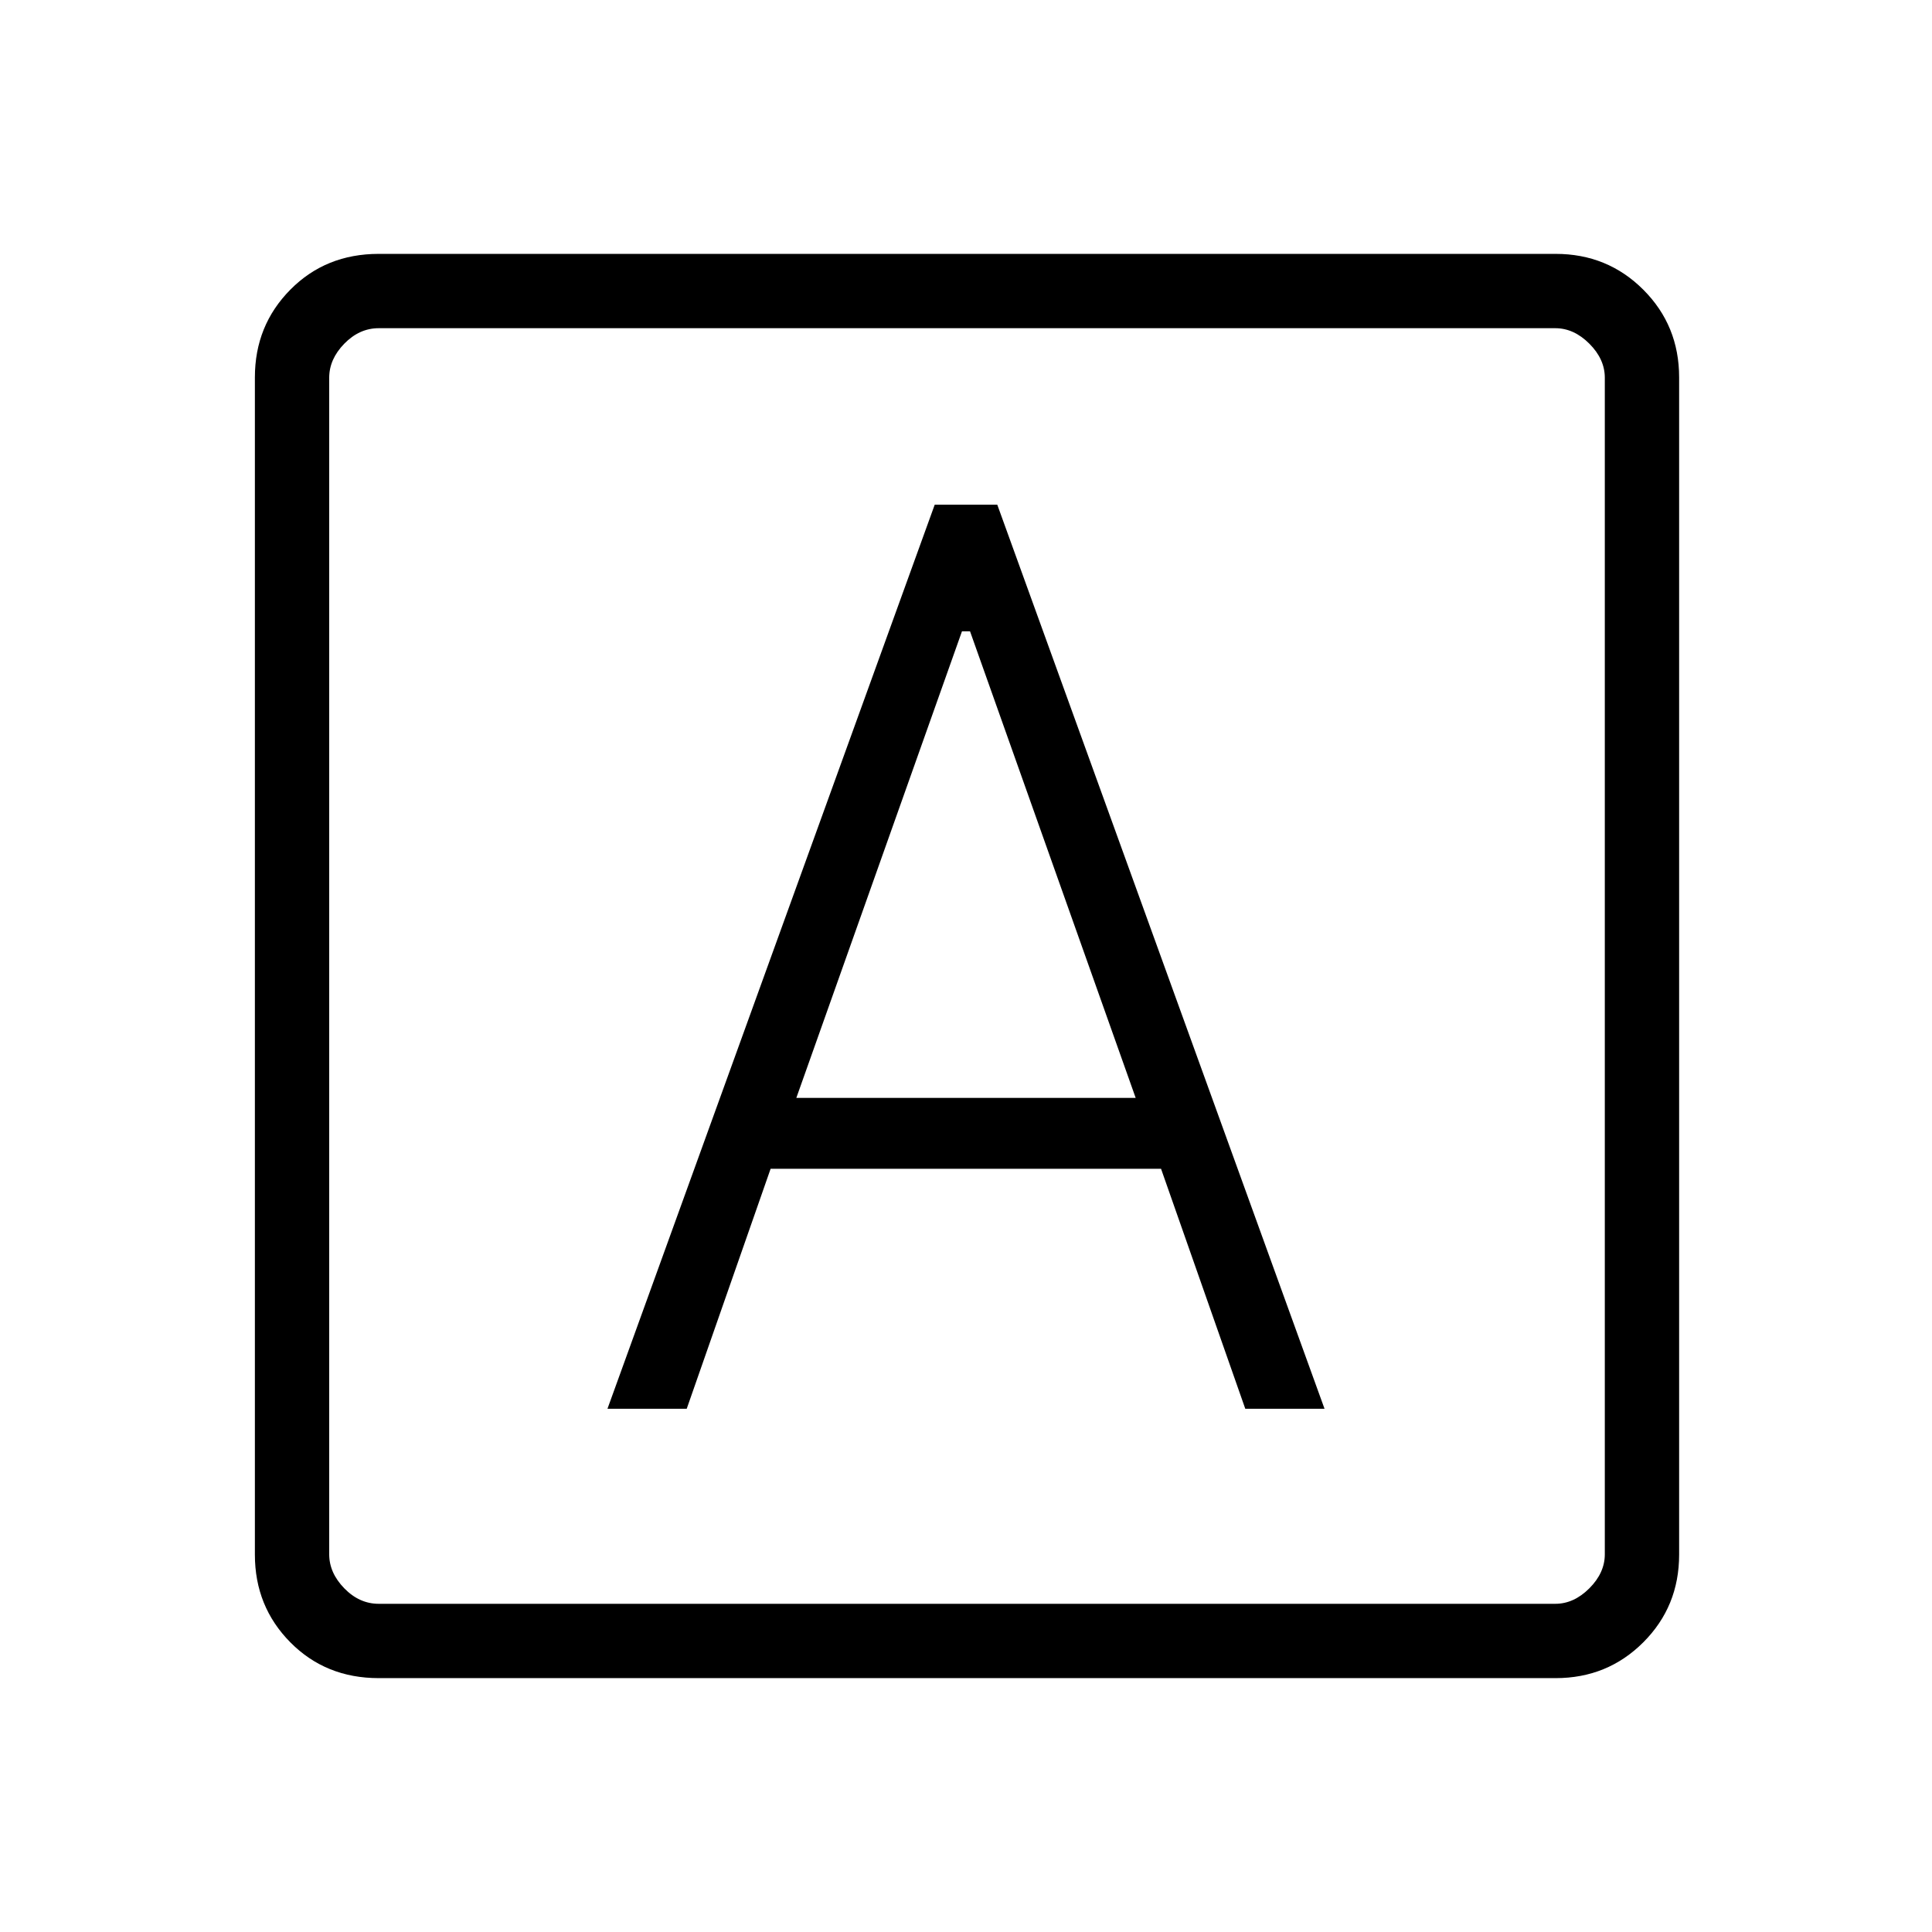 <svg xmlns="http://www.w3.org/2000/svg" height="24" viewBox="0 -960 960 960" width="24"><path d="M301.85-260h39.38l41.68-119.23h194.01L618.77-260h39.38L495.54-709.23h-31.08L301.85-260Zm93.84-154.46L478-646.31h4l82.31 231.85H395.69Zm-207.5 288.31q-26.34 0-43.94-17.8-17.6-17.8-17.6-43.57v-584.96q0-25.77 17.6-43.57t43.94-17.8h584.79q25.77 0 43.57 17.8t17.8 43.57v584.96q0 25.77-17.8 43.57t-43.57 17.8H188.19Zm0-36.93h584.62q9.23 0 16.92-7.69 7.69-7.69 7.69-16.92v-584.62q0-9.23-7.69-16.92-7.69-7.69-16.92-7.69H188.19q-9.61 0-17.11 7.69t-7.5 16.92v584.62q0 9.23 7.5 16.92 7.5 7.69 17.11 7.69Zm-24.61-633.84v633.84-633.84Z"/></svg>